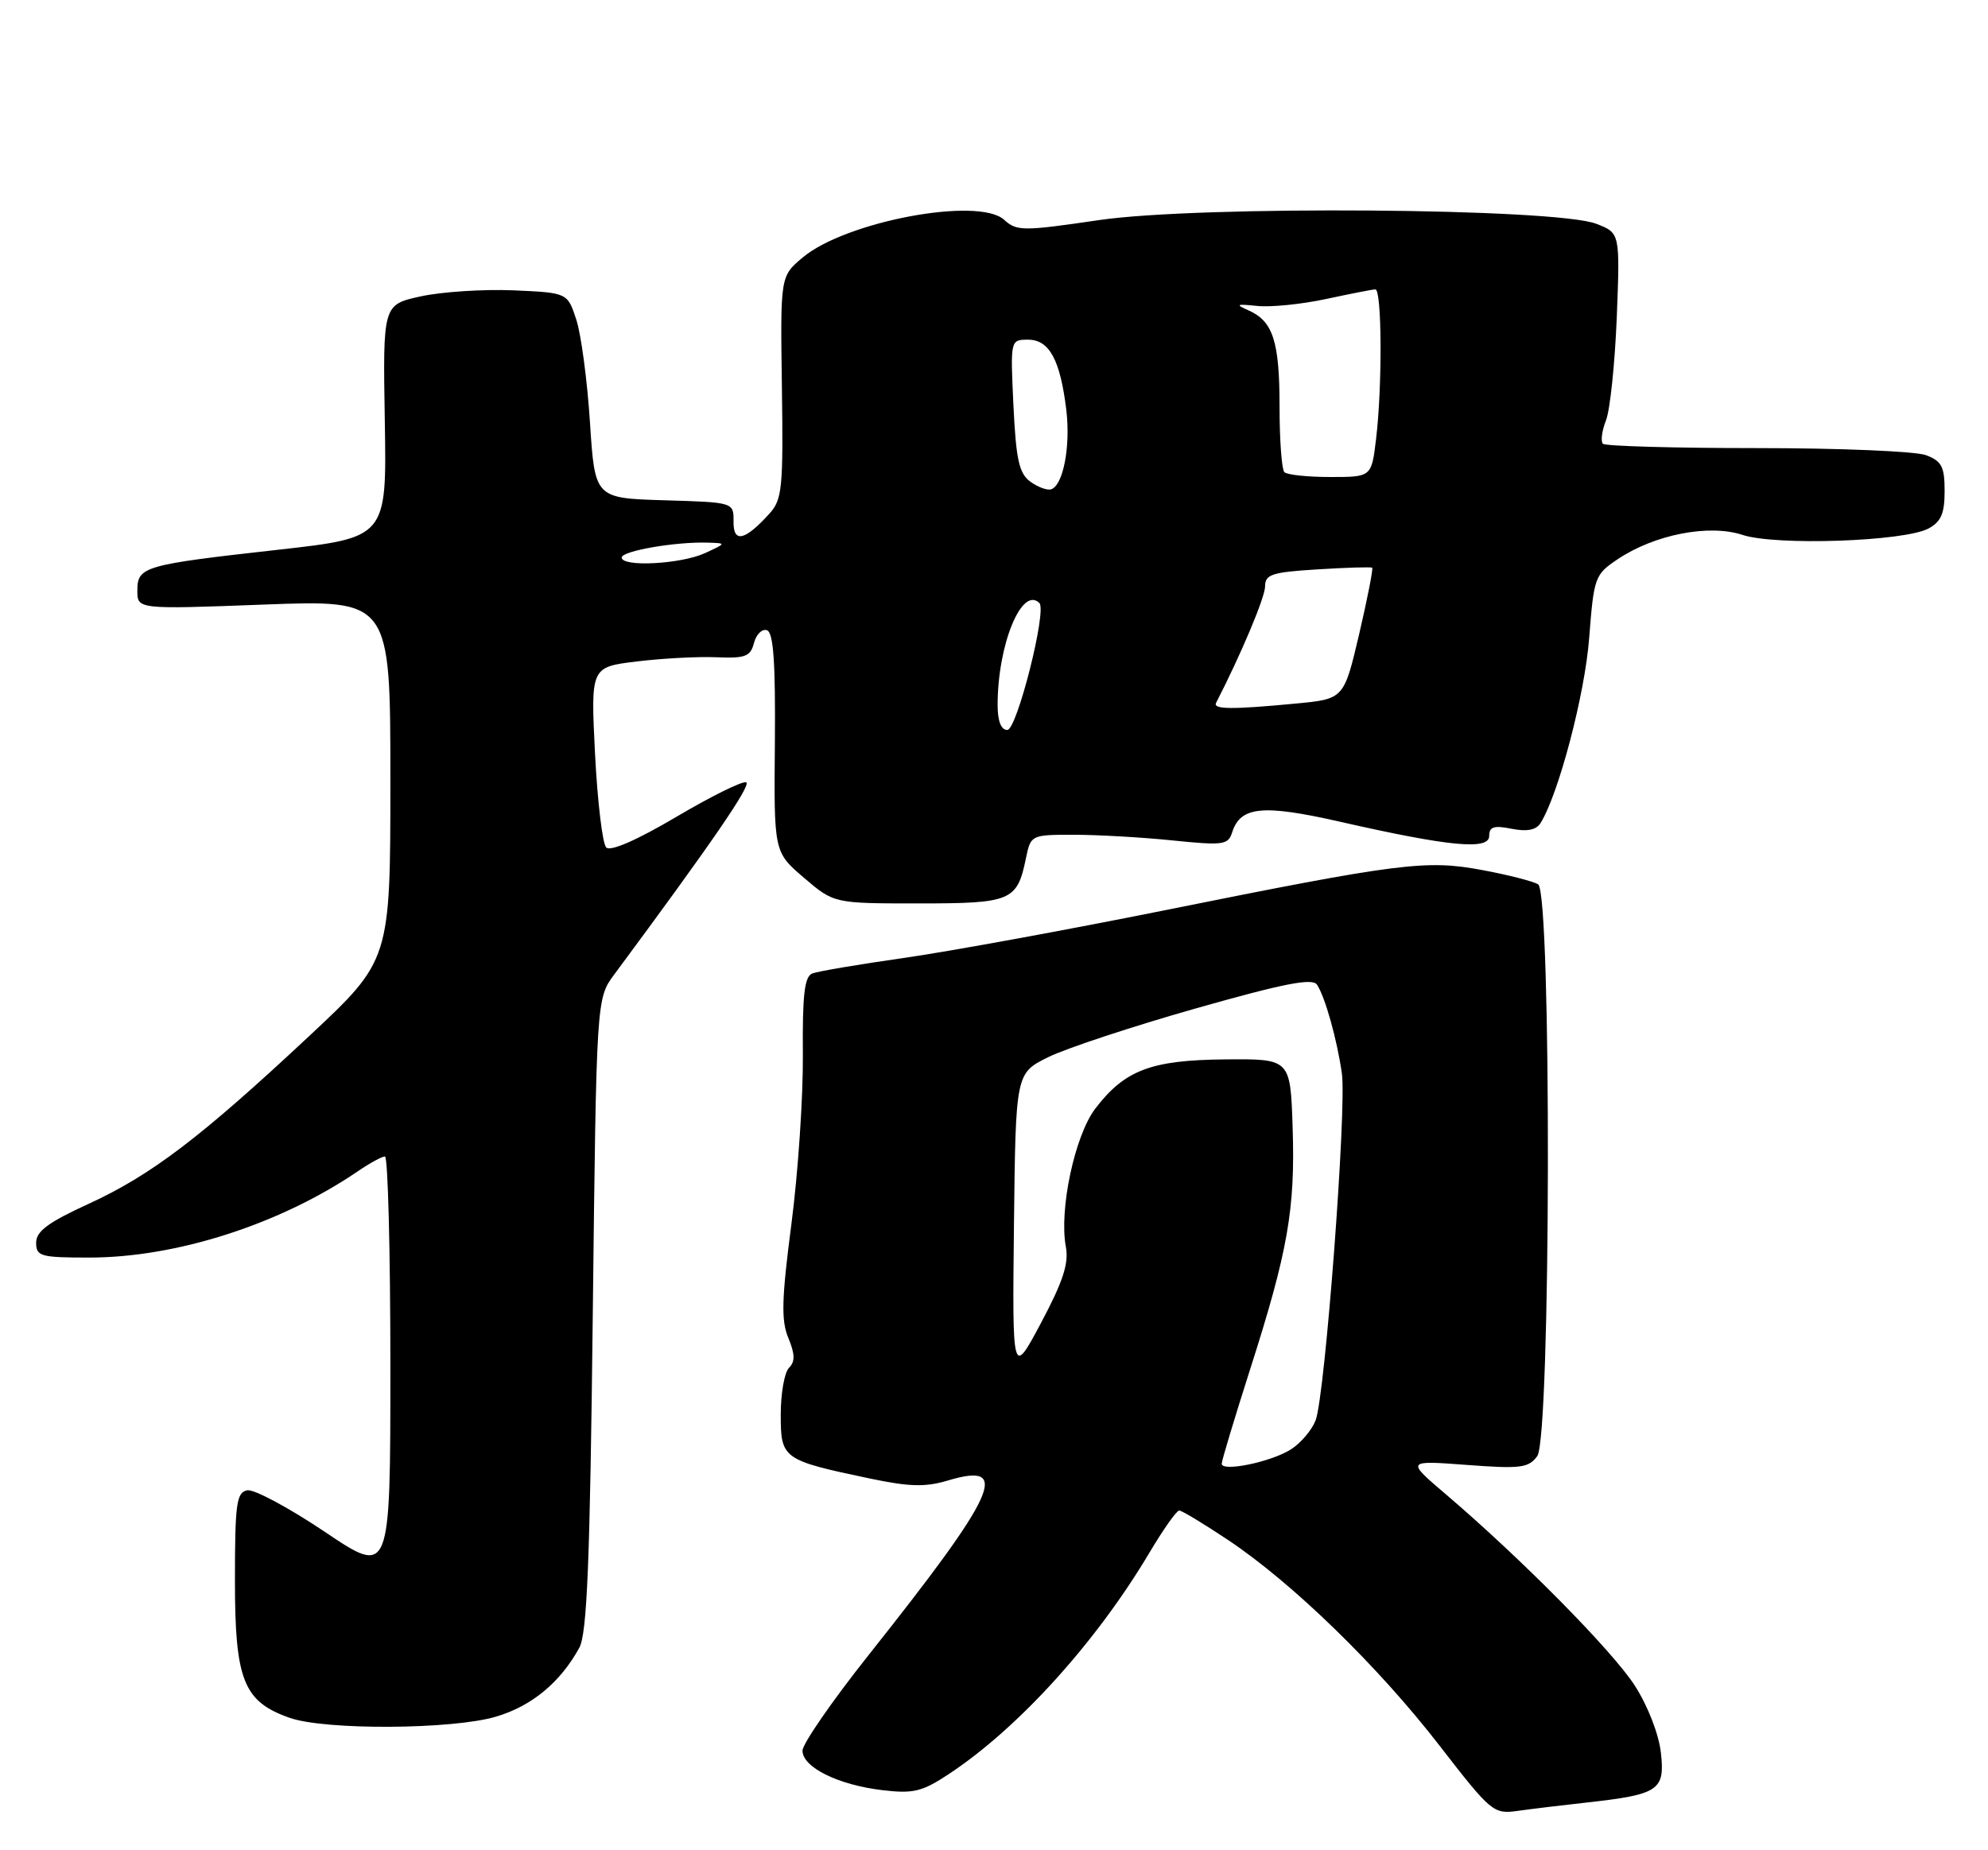 <?xml version="1.0" encoding="UTF-8" standalone="no"?>
<!DOCTYPE svg PUBLIC "-//W3C//DTD SVG 1.1//EN" "http://www.w3.org/Graphics/SVG/1.1/DTD/svg11.dtd" >
<svg xmlns="http://www.w3.org/2000/svg" xmlns:xlink="http://www.w3.org/1999/xlink" version="1.1" viewBox="0 0 275 256">
 <g >
 <path fill="currentColor"
d=" M 219.50 249.40 C 229.47 248.29 230.34 247.71 229.75 242.51 C 229.47 239.95 227.94 236.03 226.16 233.25 C 223.07 228.44 210.44 215.65 200.00 206.75 C 194.50 202.06 194.50 202.06 202.90 202.69 C 210.34 203.25 211.45 203.11 212.65 201.47 C 214.53 198.89 214.65 123.52 212.77 122.36 C 212.10 121.94 208.66 121.06 205.13 120.40 C 197.30 118.92 193.72 119.38 161.00 125.97 C 147.53 128.68 131.38 131.63 125.13 132.53 C 118.88 133.42 113.13 134.39 112.37 134.69 C 111.29 135.10 110.99 137.63 111.06 145.86 C 111.11 151.71 110.40 162.27 109.48 169.32 C 108.12 179.75 108.04 182.69 109.05 185.12 C 109.98 187.37 110.00 188.40 109.14 189.26 C 108.51 189.89 108.00 192.80 108.00 195.72 C 108.00 201.85 108.25 202.03 120.33 204.57 C 125.82 205.72 128.01 205.78 131.14 204.84 C 139.96 202.20 137.96 206.57 120.08 229.09 C 115.10 235.36 111.02 241.28 111.01 242.22 C 111.00 244.52 115.95 246.97 122.05 247.69 C 126.33 248.20 127.55 247.91 131.24 245.47 C 140.89 239.10 151.64 227.23 159.05 214.75 C 160.93 211.59 162.76 209.00 163.12 209.00 C 163.48 209.00 166.53 210.84 169.90 213.09 C 178.80 219.04 190.62 230.53 199.10 241.49 C 206.31 250.80 206.59 251.03 210.00 250.55 C 211.93 250.28 216.20 249.76 219.50 249.40 Z  M 68.61 237.52 C 73.55 236.06 77.50 232.79 80.13 228.00 C 81.21 226.03 81.61 216.22 82.00 181.83 C 82.50 138.16 82.50 138.16 84.97 134.83 C 98.52 116.55 104.03 108.51 103.21 108.24 C 102.66 108.05 98.30 110.22 93.51 113.05 C 88.07 116.26 84.44 117.84 83.86 117.26 C 83.34 116.74 82.65 110.91 82.31 104.30 C 81.71 92.29 81.71 92.29 88.10 91.52 C 91.62 91.09 96.58 90.83 99.12 90.94 C 103.10 91.11 103.81 90.84 104.30 88.96 C 104.61 87.77 105.42 86.97 106.09 87.20 C 106.99 87.50 107.28 91.60 107.19 102.75 C 107.05 117.89 107.05 117.89 111.21 121.45 C 115.36 125.00 115.36 125.00 127.06 125.00 C 139.92 125.00 140.70 124.67 141.92 118.74 C 142.59 115.52 142.63 115.50 148.55 115.50 C 151.82 115.50 157.95 115.85 162.17 116.28 C 169.20 117.00 169.89 116.91 170.44 115.18 C 171.59 111.57 174.64 111.26 185.38 113.70 C 200.52 117.14 206.00 117.66 206.00 115.66 C 206.00 114.39 206.66 114.18 209.10 114.67 C 211.22 115.09 212.48 114.85 213.09 113.90 C 215.58 109.95 219.24 96.08 219.83 88.28 C 220.48 79.87 220.61 79.50 223.75 77.39 C 228.85 73.96 236.40 72.48 241.04 74.01 C 245.64 75.53 263.41 74.92 266.76 73.13 C 268.51 72.19 269.00 71.05 269.00 67.94 C 269.00 64.58 268.60 63.80 266.43 62.98 C 265.02 62.44 254.52 62.00 243.10 62.00 C 231.68 62.00 222.06 61.73 221.73 61.40 C 221.40 61.07 221.59 59.60 222.16 58.15 C 222.73 56.69 223.39 50.26 223.65 43.87 C 224.10 32.23 224.10 32.23 220.80 30.96 C 215.15 28.79 165.89 28.42 152.05 30.45 C 141.48 32.00 140.65 32.00 138.90 30.41 C 135.34 27.18 116.97 30.63 111.02 35.64 C 107.94 38.23 107.94 38.23 108.16 53.58 C 108.36 67.51 108.20 69.12 106.45 71.05 C 103.04 74.82 101.43 75.19 101.47 72.17 C 101.50 69.50 101.50 69.50 91.90 69.22 C 82.29 68.93 82.29 68.93 81.61 58.44 C 81.24 52.68 80.39 46.28 79.72 44.23 C 78.50 40.50 78.50 40.50 71.00 40.17 C 66.87 40.00 61.13 40.37 58.23 41.00 C 52.96 42.15 52.96 42.15 53.23 58.27 C 53.50 74.38 53.50 74.38 38.43 76.07 C 19.85 78.15 19.00 78.39 19.00 81.72 C 19.00 84.31 19.00 84.31 36.50 83.65 C 54.00 82.99 54.00 82.99 54.00 107.92 C 54.00 132.85 54.00 132.85 42.75 143.37 C 27.73 157.41 20.92 162.59 12.25 166.57 C 6.68 169.12 5.00 170.36 5.00 171.94 C 5.00 173.83 5.60 174.00 12.34 174.00 C 24.41 174.00 38.74 169.39 49.50 162.06 C 51.15 160.93 52.84 160.01 53.25 160.01 C 53.66 160.00 54.00 173.06 54.00 189.03 C 54.00 218.05 54.00 218.05 44.95 211.96 C 39.96 208.61 35.13 206.02 34.20 206.20 C 32.71 206.49 32.50 208.06 32.50 218.70 C 32.50 232.49 33.68 235.45 40.09 237.69 C 44.99 239.41 62.61 239.31 68.61 237.52 Z  M 169.00 202.52 C 169.00 202.10 170.77 196.23 172.93 189.46 C 178.16 173.11 179.18 167.31 178.81 156.00 C 178.50 146.50 178.50 146.50 169.50 146.58 C 159.23 146.67 155.59 148.05 151.51 153.39 C 148.67 157.13 146.48 167.39 147.44 172.51 C 147.87 174.80 147.05 177.31 144.02 183.01 C 140.03 190.50 140.03 190.50 140.26 169.50 C 140.50 148.50 140.50 148.50 145.00 146.27 C 147.47 145.05 156.67 142.01 165.44 139.52 C 177.67 136.05 181.57 135.29 182.19 136.25 C 183.32 138.01 184.94 143.78 185.62 148.51 C 186.31 153.25 183.30 193.09 181.99 196.52 C 181.49 197.83 179.99 199.61 178.65 200.49 C 175.98 202.25 169.00 203.71 169.00 202.52 Z  M 138.00 97.55 C 138.00 89.21 141.35 81.02 143.78 83.44 C 144.84 84.51 140.67 101.00 139.34 101.00 C 138.48 101.00 138.00 99.77 138.00 97.55 Z  M 168.22 97.25 C 171.69 90.50 175.00 82.63 175.00 81.13 C 175.00 79.47 175.94 79.17 182.25 78.78 C 186.24 78.53 189.64 78.43 189.81 78.55 C 189.97 78.68 189.16 82.82 188.01 87.75 C 185.90 96.72 185.90 96.72 179.20 97.35 C 170.39 98.19 167.75 98.16 168.22 97.25 Z  M 86.00 77.14 C 86.00 76.23 93.44 74.94 97.89 75.08 C 100.50 75.16 100.50 75.16 97.50 76.54 C 94.17 78.06 86.00 78.49 86.00 77.14 Z  M 142.52 66.64 C 140.97 65.50 140.55 63.62 140.19 56.13 C 139.76 47.00 139.76 47.00 142.22 47.00 C 145.15 47.00 146.66 49.78 147.50 56.71 C 148.11 61.74 147.08 67.14 145.41 67.70 C 144.86 67.88 143.57 67.40 142.52 66.64 Z  M 177.67 65.33 C 177.30 64.97 177.00 60.89 177.00 56.27 C 177.00 47.21 176.10 44.43 172.68 42.93 C 170.84 42.12 171.03 42.03 173.89 42.33 C 175.75 42.53 180.03 42.10 183.39 41.38 C 186.75 40.66 189.84 40.05 190.25 40.04 C 191.16 39.99 191.23 53.48 190.35 60.75 C 189.72 66.00 189.72 66.00 184.03 66.00 C 180.90 66.00 178.03 65.70 177.67 65.33 Z "/>
</g>
</svg>